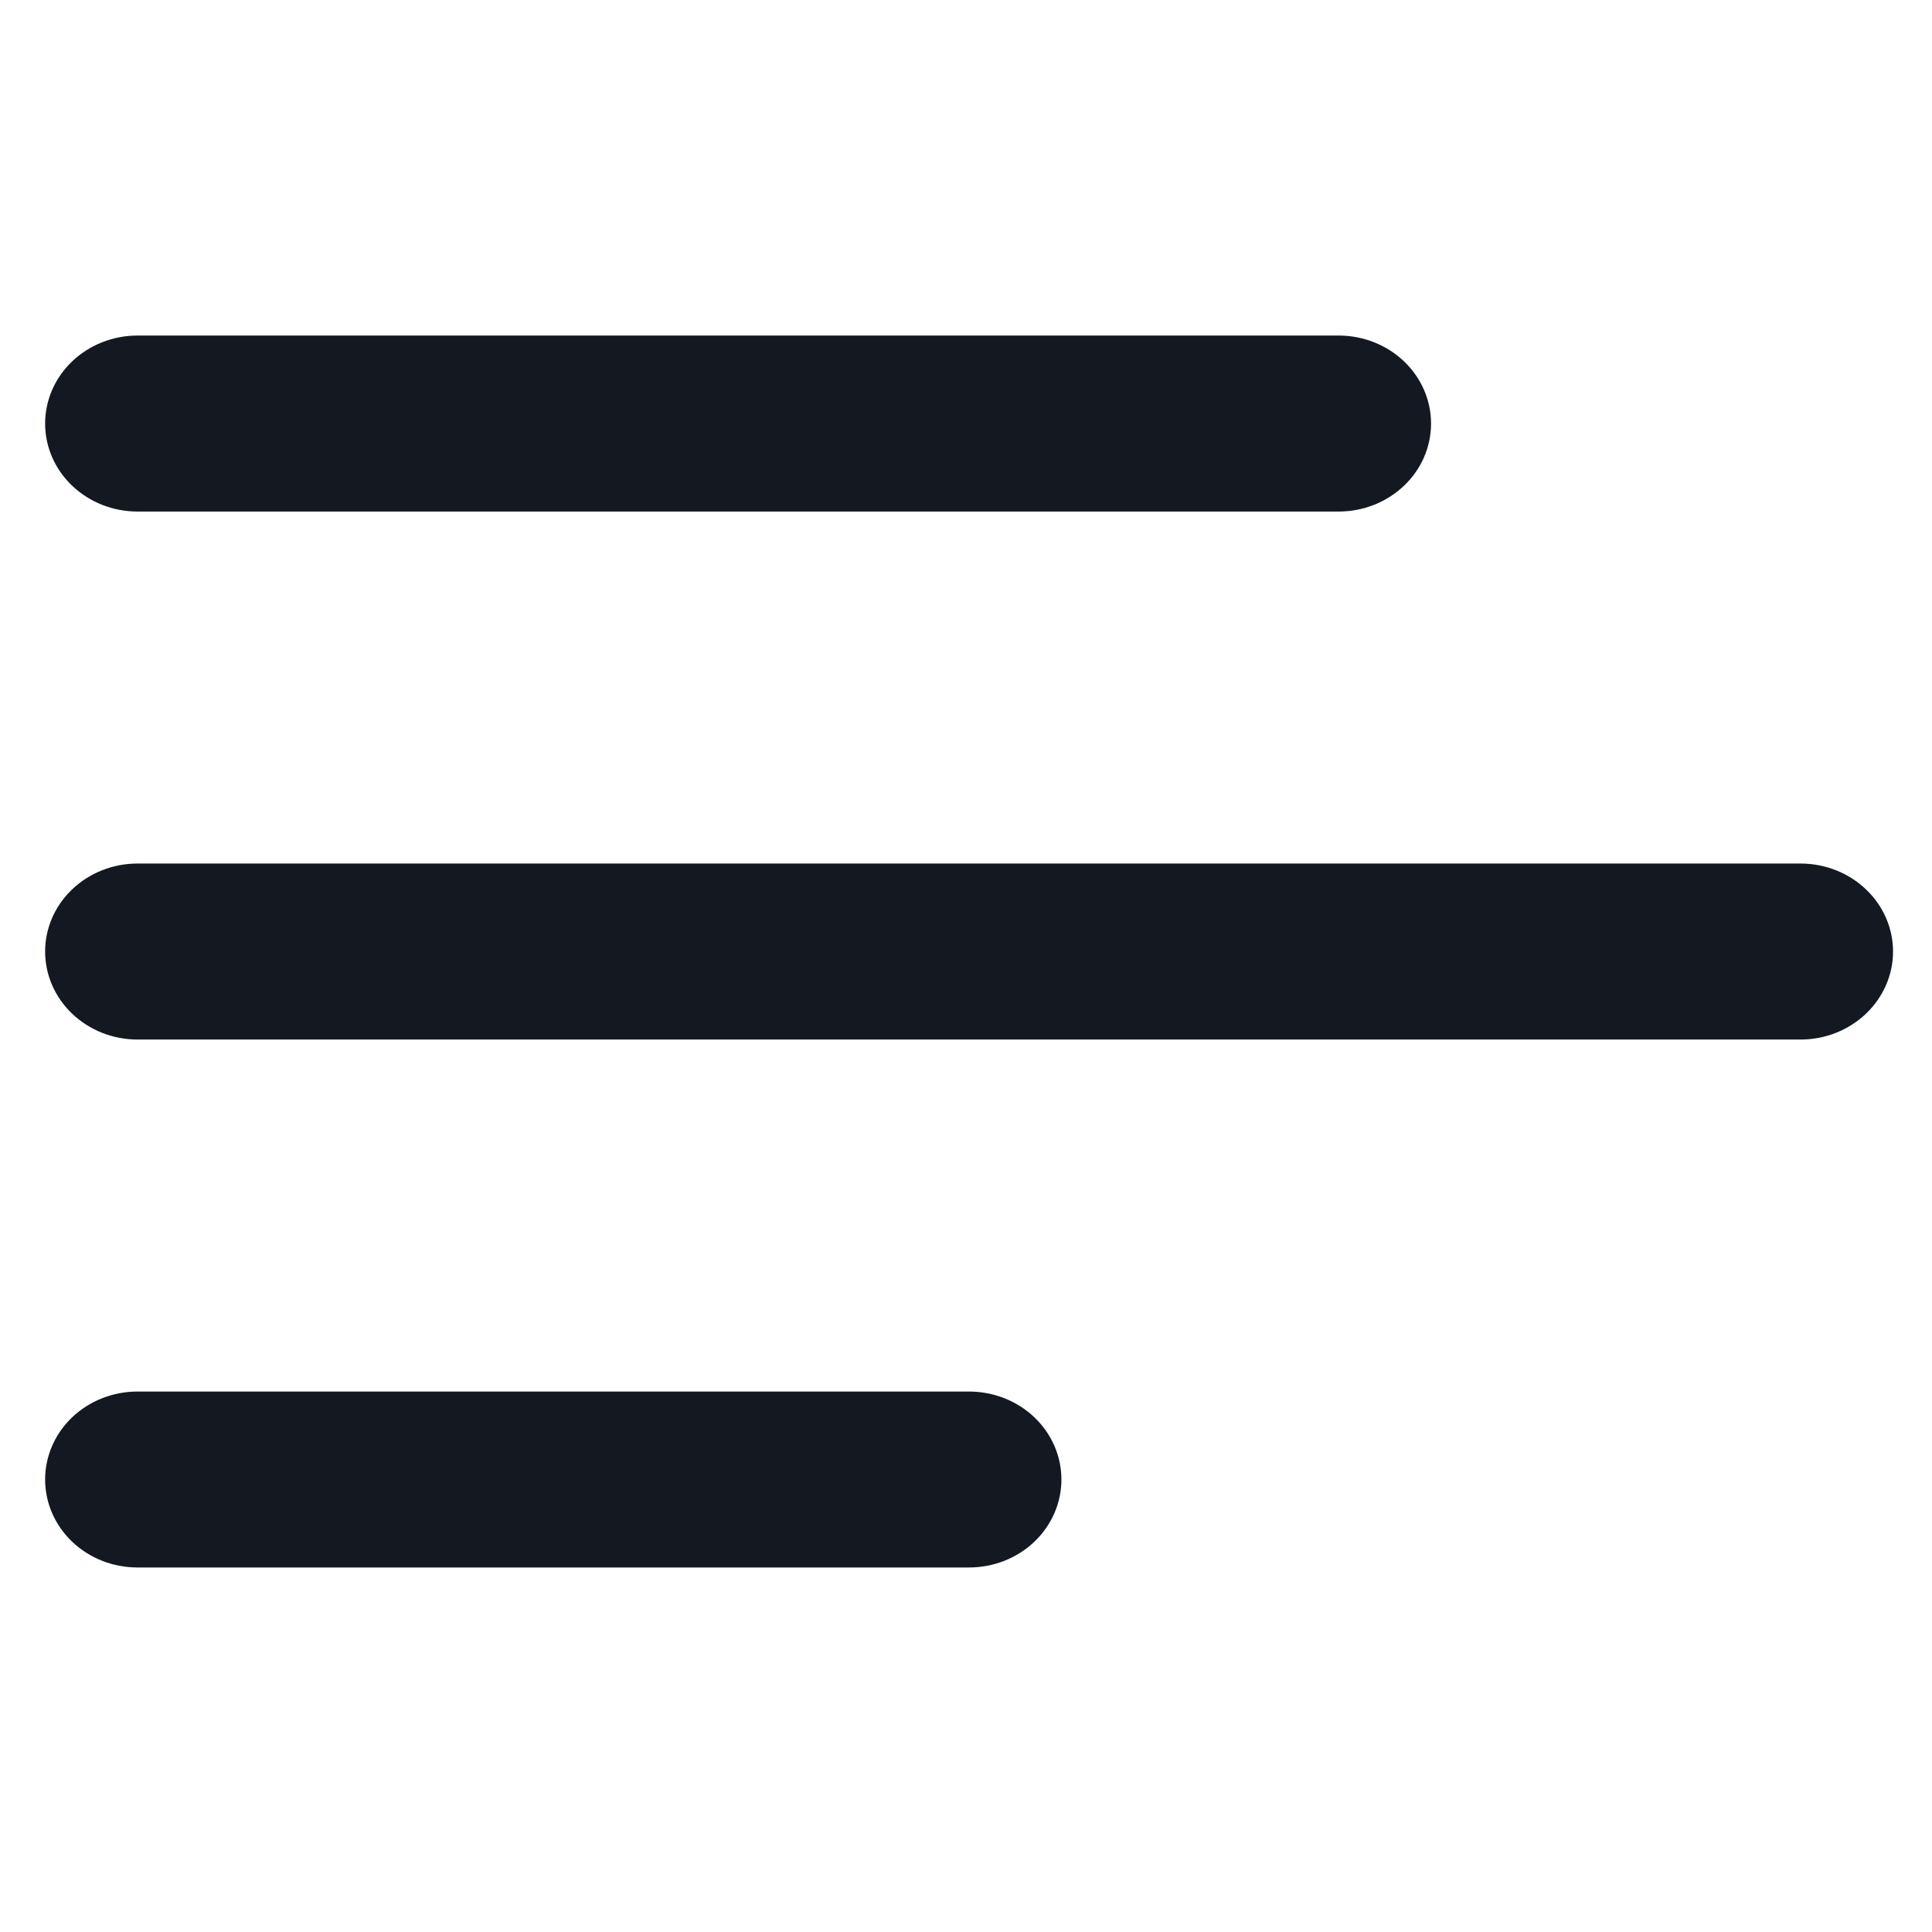 <svg width="21" height="21" viewBox="0 0 31 21" fill="none" xmlns="http://www.w3.org/2000/svg">
<path d="M22.962 1.796C22.962 1.422 22.806 1.063 22.528 0.798C22.25 0.533 21.873 0.384 21.48 0.384H2.206C1.813 0.384 1.436 0.533 1.158 0.798C0.88 1.063 0.724 1.422 0.724 1.796C0.724 2.171 0.88 2.53 1.158 2.794C1.436 3.059 1.813 3.208 2.206 3.208H21.48C21.873 3.208 22.25 3.059 22.528 2.794C22.806 2.53 22.962 2.171 22.962 1.796ZM2.206 8.856H28.892C29.285 8.856 29.662 9.005 29.94 9.27C30.218 9.534 30.375 9.893 30.375 10.268C30.375 10.642 30.218 11.001 29.94 11.266C29.662 11.531 29.285 11.68 28.892 11.68H2.206C1.813 11.68 1.436 11.531 1.158 11.266C0.88 11.001 0.724 10.642 0.724 10.268C0.724 9.893 0.88 9.534 1.158 9.27C1.436 9.005 1.813 8.856 2.206 8.856ZM2.206 17.328H15.549C15.942 17.328 16.319 17.477 16.597 17.741C16.875 18.006 17.031 18.365 17.031 18.74C17.031 19.114 16.875 19.473 16.597 19.738C16.319 20.003 15.942 20.151 15.549 20.151H2.206C1.813 20.151 1.436 20.003 1.158 19.738C0.88 19.473 0.724 19.114 0.724 18.74C0.724 18.365 0.88 18.006 1.158 17.741C1.436 17.477 1.813 17.328 2.206 17.328Z" fill="#141921"/>
</svg>

